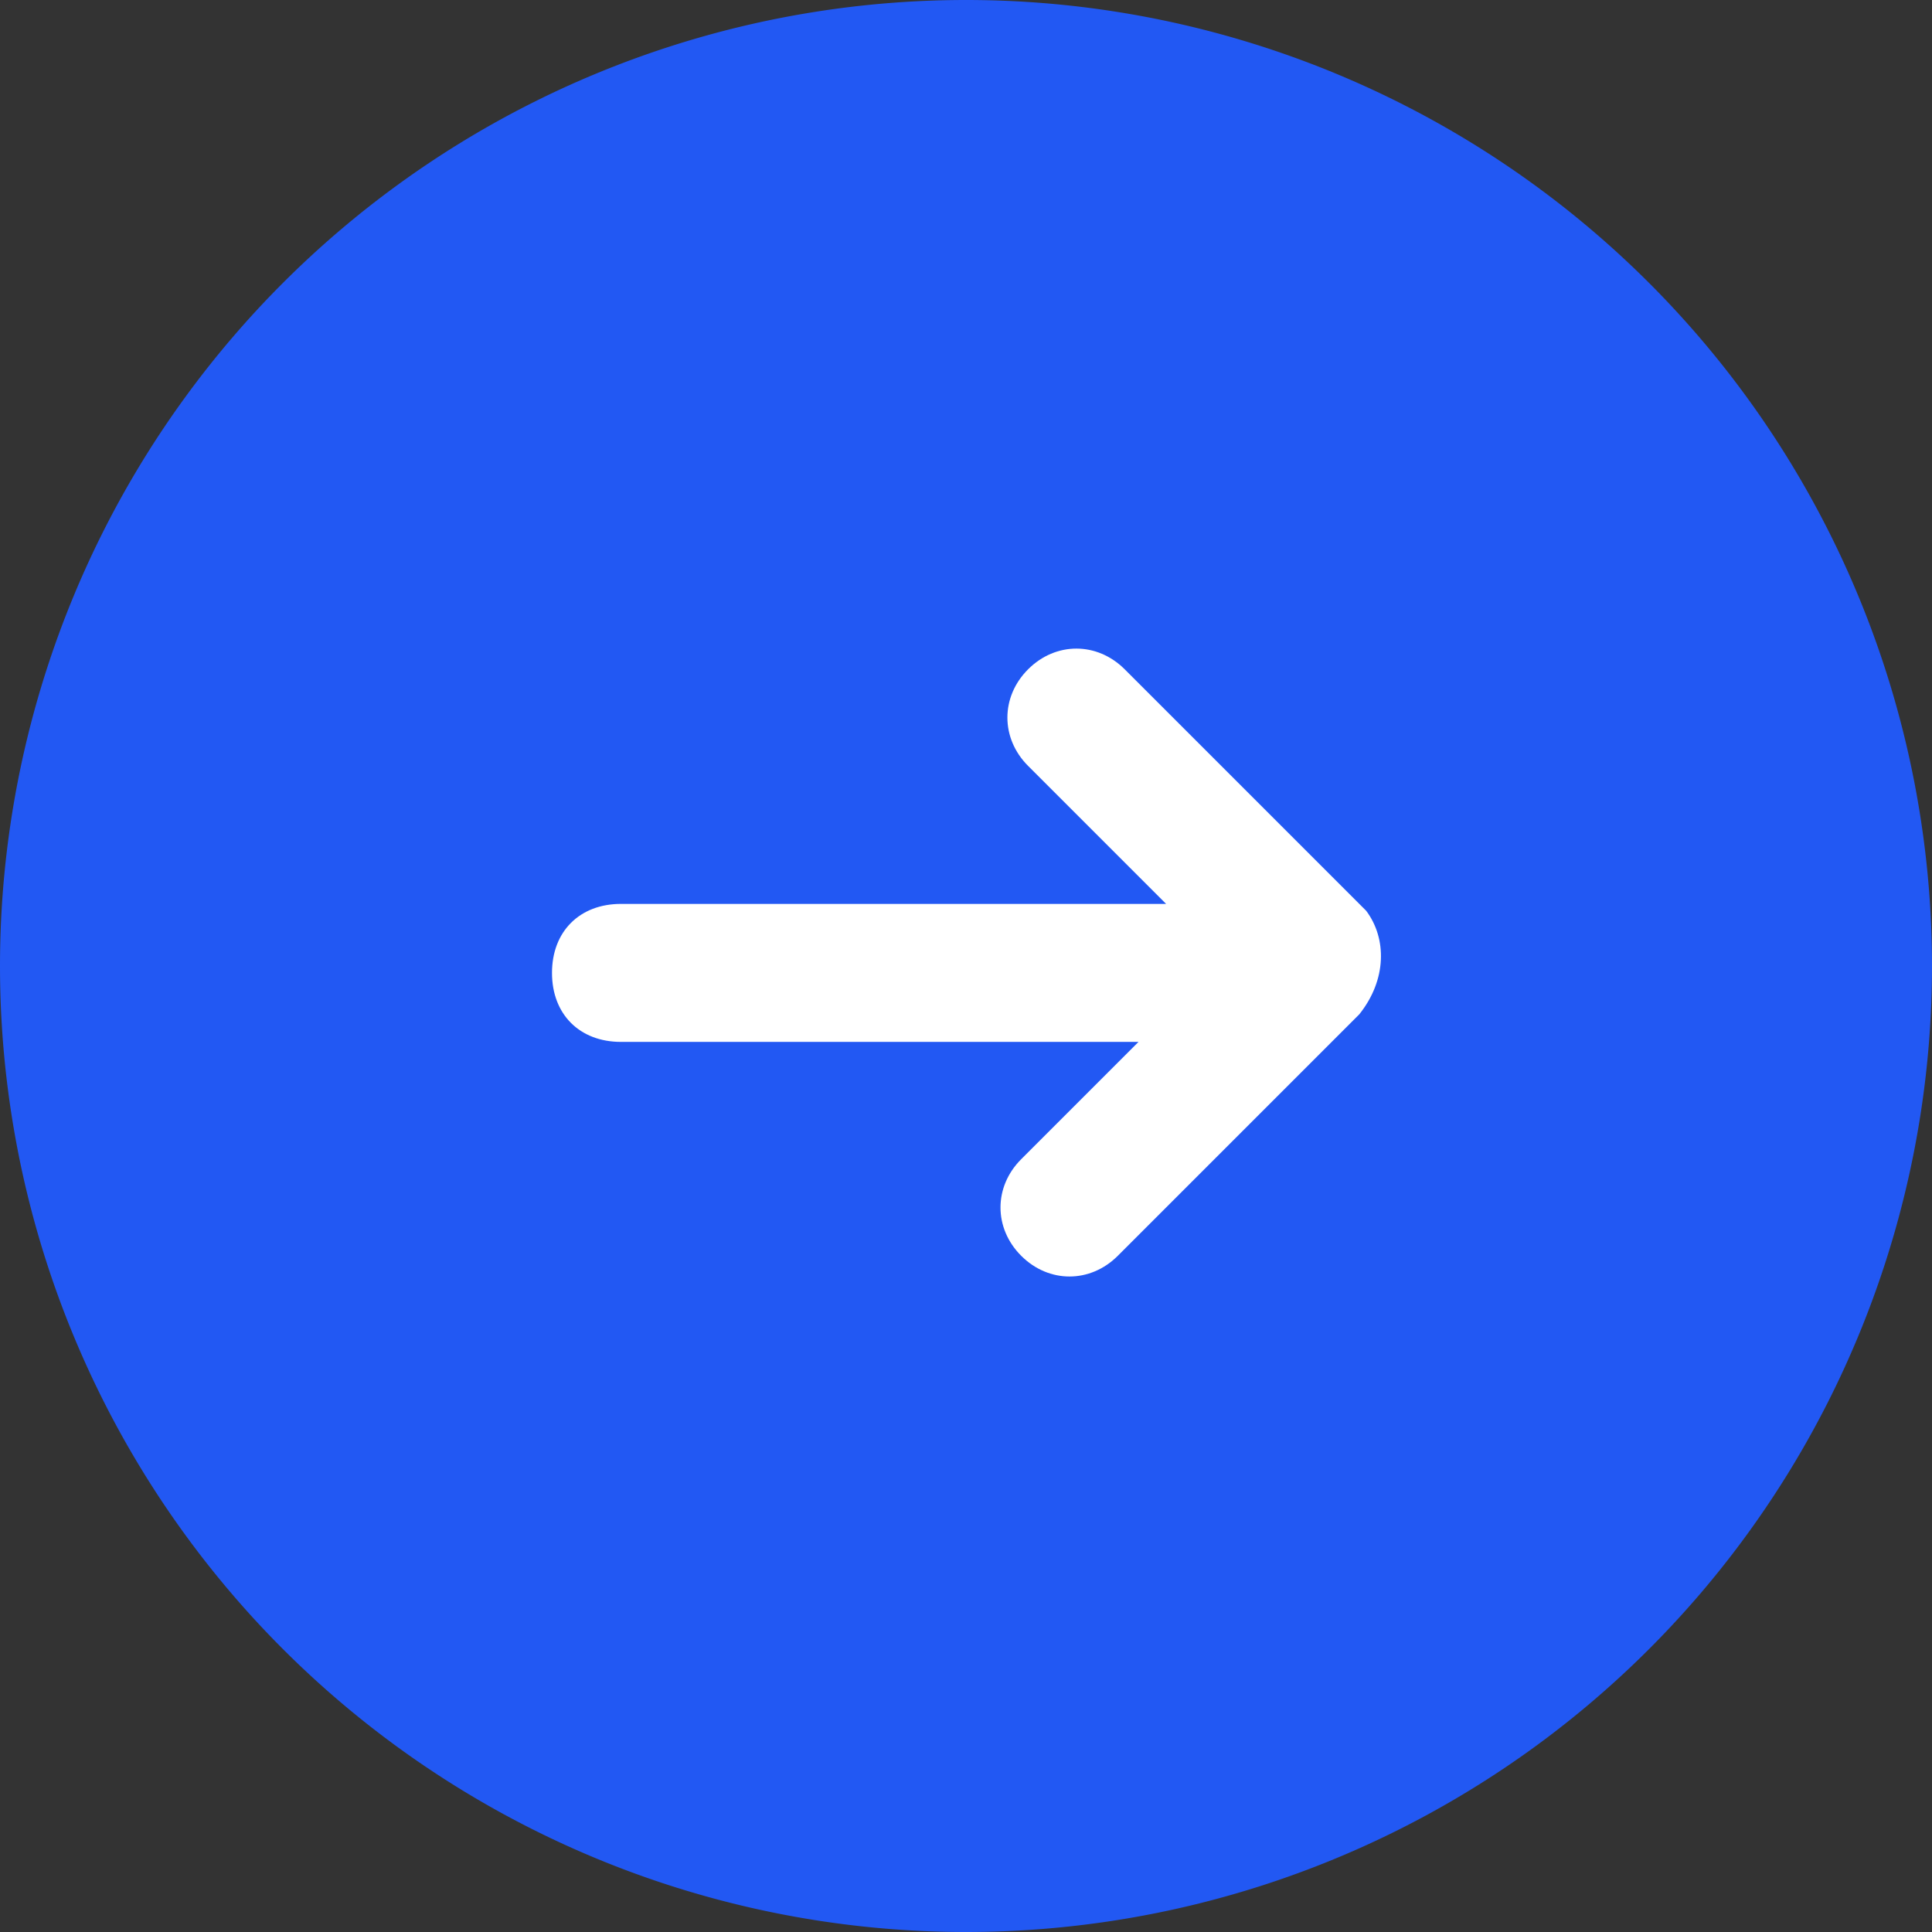 <?xml version="1.0" standalone="no"?><!DOCTYPE svg PUBLIC "-//W3C//DTD SVG 1.1//EN" "http://www.w3.org/Graphics/SVG/1.1/DTD/svg11.dtd"><svg t="1596895329084" class="icon" viewBox="0 0 1024 1024" version="1.1" xmlns="http://www.w3.org/2000/svg" p-id="4755" xmlns:xlink="http://www.w3.org/1999/xlink" width="32" height="32"><rect x="0" y="0" width="1024" height="1024" fill="#333333" stroke="none"/><defs><style type="text/css"></style></defs><path d="M512 512m-512 0a512 512 0 1 0 1024 0 512 512 0 1 0-1024 0Z" fill="#2258F3" p-id="4756"></path><path d="M724.114 482.743c-3.657 0-3.657 0 0 0l-128-128c-14.629-14.629-36.571-14.629-51.2 0-14.629 14.629-14.629 36.571 0 51.2l73.143 73.143H329.143c-21.943 0-36.571 14.629-36.571 36.571s14.629 36.571 36.571 36.571h274.286l-62.171 62.171c-14.629 14.629-14.629 36.571 0 51.2 14.629 14.629 36.571 14.629 51.2 0l128-128c14.629-18.286 14.629-40.229 3.657-54.857z" fill="#FFFFFF" p-id="4757"></path></svg>